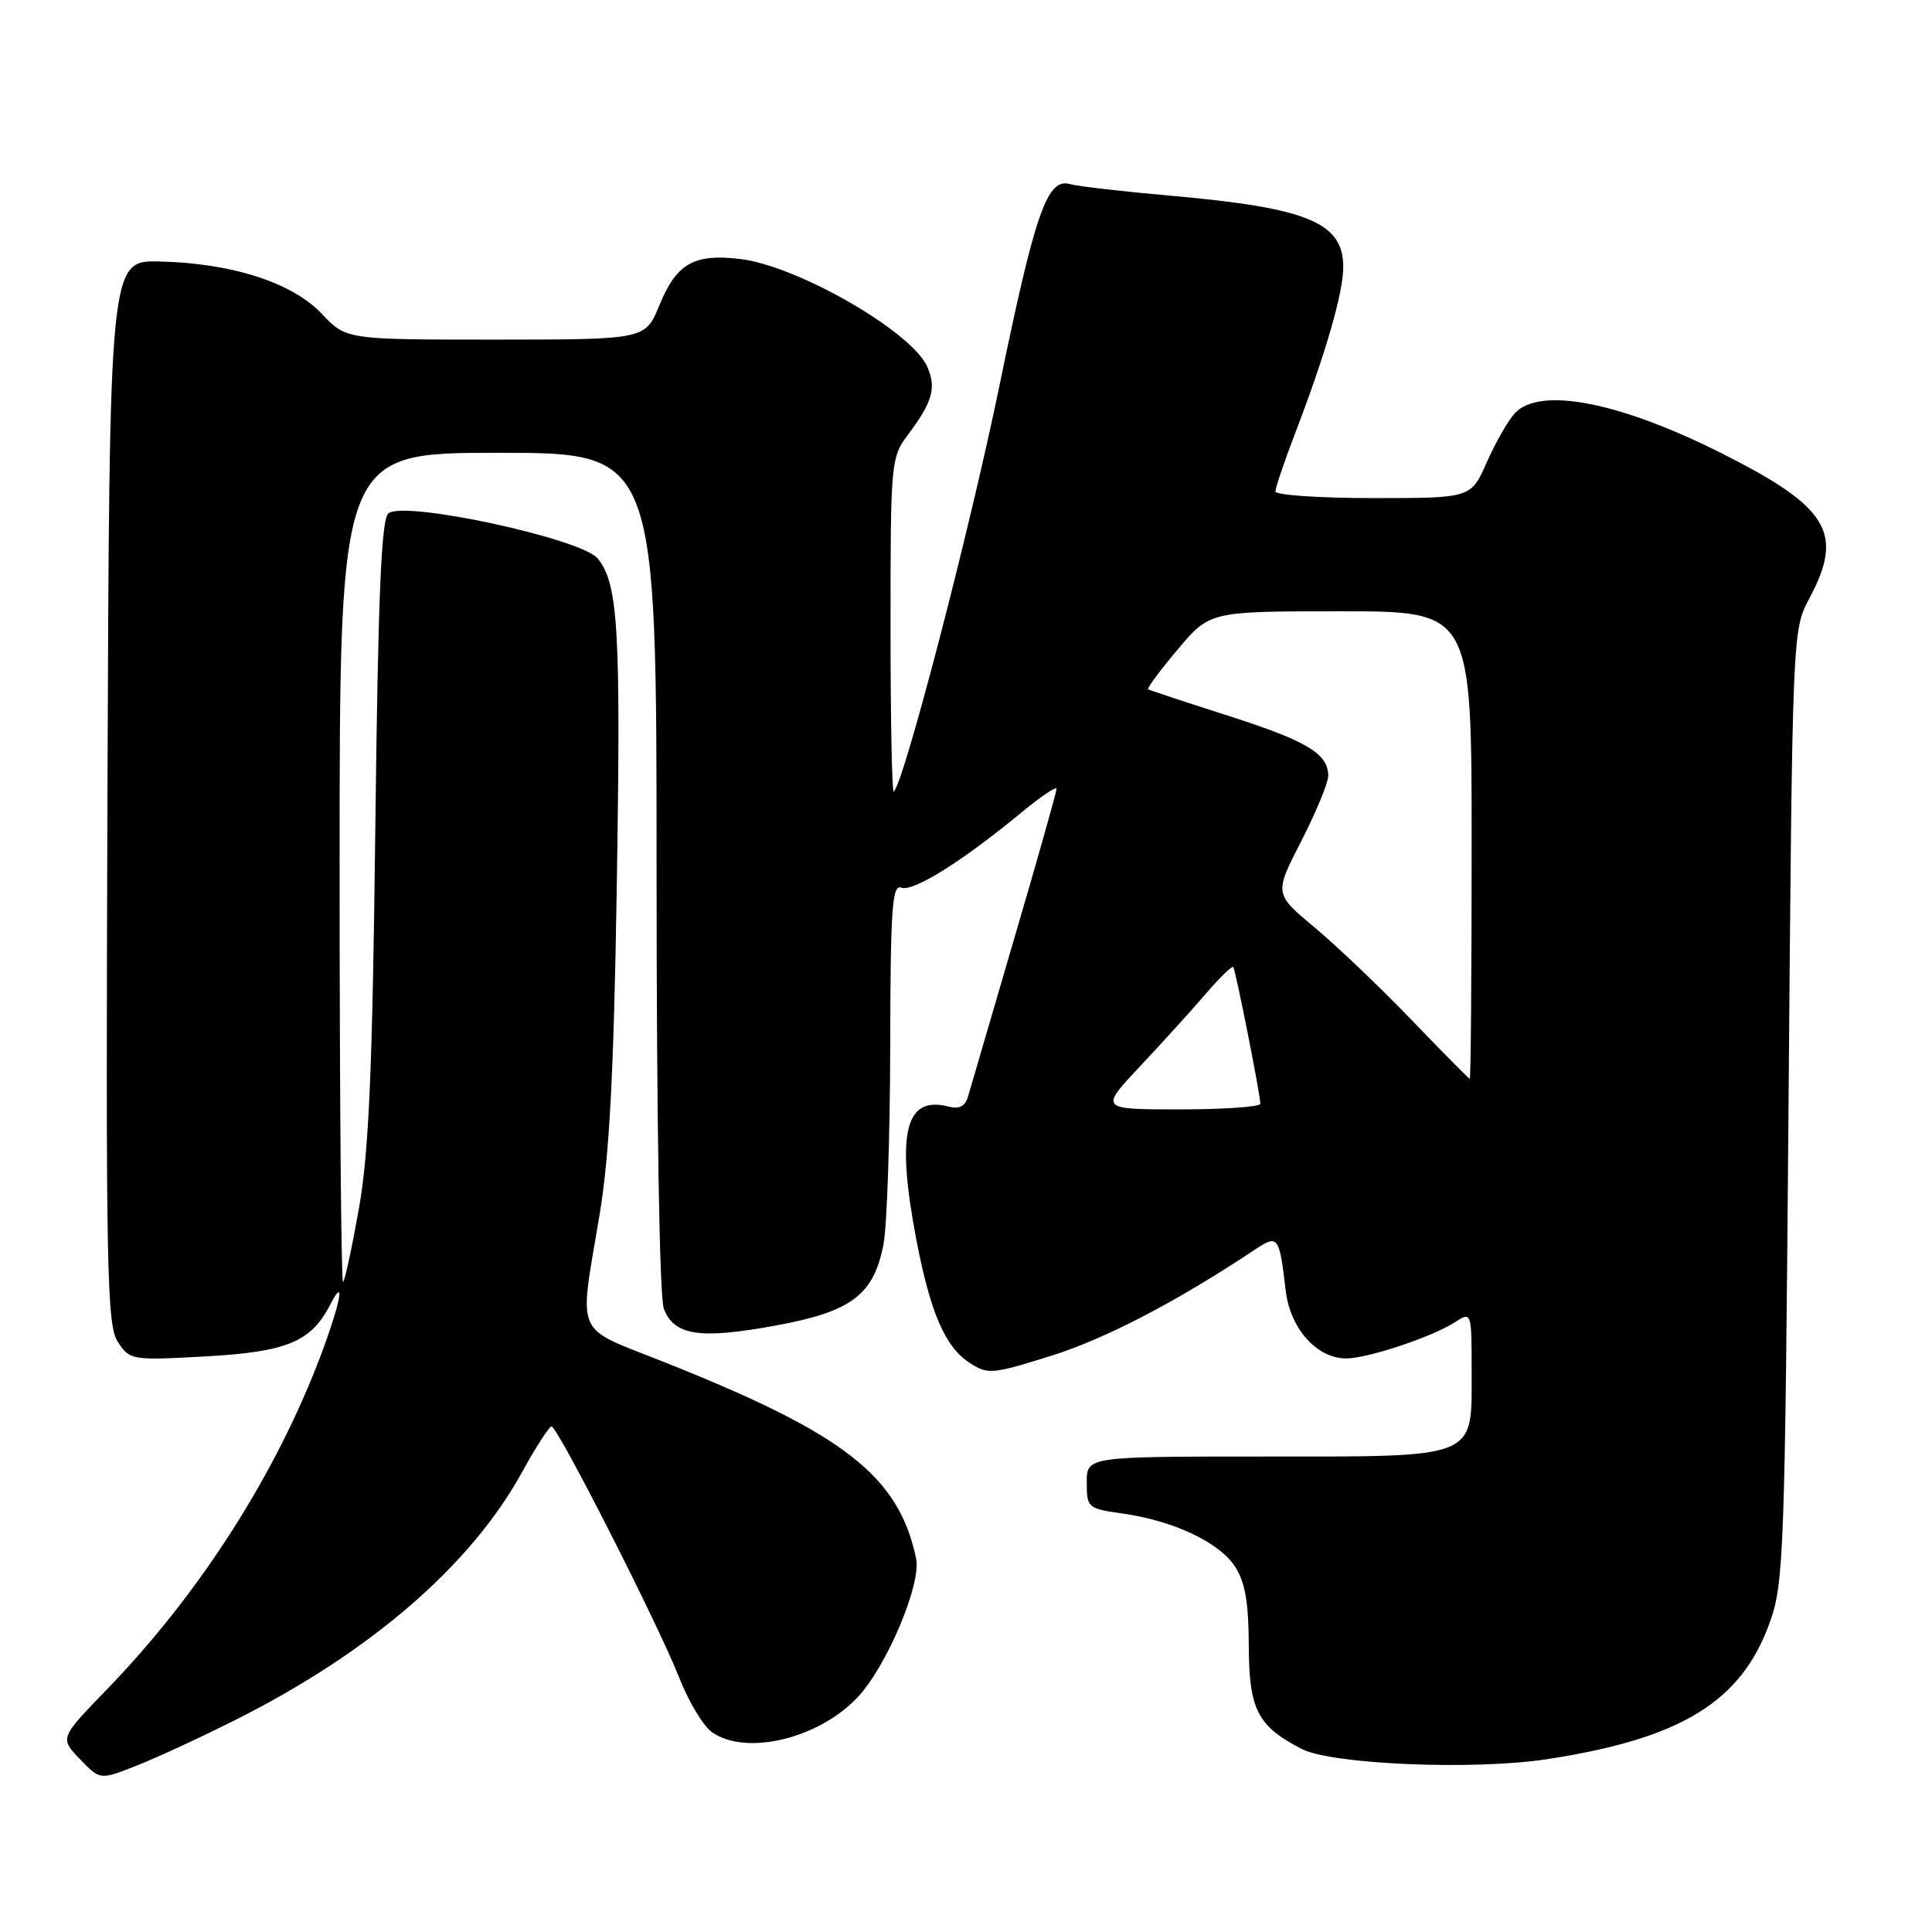 <?xml version="1.0" encoding="UTF-8" standalone="no"?>
<!DOCTYPE svg PUBLIC "-//W3C//DTD SVG 1.1//EN" "http://www.w3.org/Graphics/SVG/1.1/DTD/svg11.dtd" >
<svg xmlns="http://www.w3.org/2000/svg" xmlns:xlink="http://www.w3.org/1999/xlink" version="1.1" viewBox="0 0 256 256">
 <g >
 <path fill="currentColor"
d=" M 31.21 227.89 C 49.13 218.89 62.41 207.40 69.20 195.02 C 71.02 191.72 72.76 189.02 73.08 189.01 C 73.88 189.00 87.23 215.25 89.99 222.28 C 91.24 225.47 93.20 228.73 94.35 229.53 C 98.88 232.71 108.56 230.36 113.68 224.85 C 117.56 220.67 122.10 209.86 121.39 206.50 C 119.08 195.57 111.91 189.98 88.00 180.48 C 75.92 175.67 76.70 177.45 79.44 161.00 C 80.75 153.15 81.33 142.24 81.72 117.82 C 82.28 83.33 81.93 77.37 79.20 74.00 C 77.06 71.37 53.55 66.30 51.47 68.02 C 50.52 68.82 50.10 78.78 49.73 109.78 C 49.36 141.57 48.88 152.57 47.59 159.95 C 46.67 165.15 45.72 169.62 45.46 169.87 C 45.21 170.13 45.00 145.51 45.00 115.17 C 45.00 60.00 45.00 60.00 66.00 60.00 C 87.00 60.00 87.00 60.00 87.00 115.43 C 87.00 148.62 87.39 171.89 87.96 173.41 C 89.32 176.97 92.73 177.49 102.74 175.65 C 112.85 173.80 115.77 171.60 117.07 164.86 C 117.53 162.46 117.93 150.73 117.96 138.78 C 117.99 120.27 118.21 117.14 119.44 117.62 C 120.99 118.21 127.48 114.15 135.25 107.74 C 137.86 105.58 140.00 104.13 140.00 104.52 C 140.00 104.91 137.48 113.84 134.39 124.36 C 131.31 134.89 128.55 144.32 128.26 145.33 C 127.89 146.59 127.09 147.00 125.70 146.63 C 119.93 145.12 118.72 150.13 121.42 164.26 C 123.27 173.90 125.22 178.44 128.42 180.54 C 130.89 182.16 131.38 182.12 139.28 179.65 C 146.41 177.43 155.97 172.45 166.24 165.61 C 169.36 163.53 169.51 163.73 170.36 171.00 C 170.94 176.03 174.48 180.00 178.38 180.00 C 181.21 180.00 189.75 177.16 192.75 175.22 C 195.00 173.77 195.00 173.77 195.00 181.83 C 195.00 193.41 196.01 193.00 167.28 193.00 C 144.00 193.00 144.00 193.00 144.00 196.44 C 144.00 199.78 144.13 199.90 148.75 200.55 C 155.48 201.50 161.53 204.35 163.64 207.57 C 164.98 209.61 165.45 212.32 165.47 218.06 C 165.50 226.53 166.62 228.72 172.47 231.74 C 176.45 233.80 195.27 234.59 205.00 233.10 C 222.80 230.37 230.74 225.49 234.51 214.97 C 236.36 209.82 236.51 205.83 236.99 146.50 C 237.50 83.55 237.50 83.50 239.75 79.29 C 244.39 70.61 242.32 67.20 228.08 60.04 C 214.52 53.22 203.94 51.19 200.69 54.79 C 199.80 55.77 198.14 58.69 196.99 61.29 C 194.91 66.00 194.91 66.00 181.95 66.00 C 174.83 66.00 169.00 65.60 169.00 65.12 C 169.00 64.63 170.18 61.15 171.63 57.37 C 175.67 46.81 177.98 38.81 177.99 35.40 C 178.01 29.52 173.33 27.56 155.50 25.97 C 148.90 25.39 142.74 24.68 141.81 24.40 C 138.77 23.50 137.18 28.05 132.45 51.02 C 128.53 70.09 119.84 103.50 118.43 104.90 C 118.19 105.14 118.00 95.29 118.00 83.01 C 118.00 61.21 118.05 60.62 120.32 57.59 C 123.58 53.25 124.11 51.34 122.84 48.54 C 120.71 43.87 105.64 35.22 98.09 34.32 C 91.92 33.59 89.65 34.90 87.36 40.47 C 85.50 44.99 85.50 44.99 65.68 45.00 C 45.87 45.00 45.87 45.00 42.65 41.59 C 38.75 37.45 30.71 34.86 21.14 34.65 C 14.50 34.50 14.50 34.50 14.24 104.92 C 14.01 168.43 14.15 175.57 15.61 177.80 C 17.20 180.23 17.41 180.27 27.26 179.73 C 38.00 179.13 41.22 177.80 43.74 172.90 C 45.82 168.85 45.14 172.59 42.53 179.52 C 36.56 195.37 26.44 211.19 14.12 223.90 C 7.92 230.31 7.92 230.31 10.59 233.09 C 13.25 235.87 13.25 235.87 18.09 233.96 C 20.76 232.91 26.66 230.18 31.21 227.89 Z  M 151.10 141.25 C 154.07 138.09 157.99 133.77 159.81 131.64 C 161.63 129.52 163.25 127.95 163.41 128.14 C 163.73 128.54 167.00 145.05 167.00 146.25 C 167.00 146.66 162.21 147.00 156.35 147.00 C 145.70 147.00 145.70 147.00 151.10 141.25 Z  M 187.00 135.11 C 182.88 130.82 177.10 125.32 174.17 122.87 C 168.84 118.43 168.84 118.43 172.42 111.46 C 174.38 107.63 175.99 103.74 176.00 102.82 C 176.00 99.87 173.23 98.20 162.74 94.84 C 157.11 93.04 152.34 91.46 152.14 91.34 C 151.94 91.22 153.70 88.84 156.05 86.06 C 160.31 81.00 160.31 81.00 177.66 81.00 C 195.00 81.00 195.00 81.00 195.00 112.00 C 195.00 129.05 194.89 142.98 194.75 142.95 C 194.61 142.92 191.12 139.39 187.00 135.11 Z "/>
</g>
</svg>